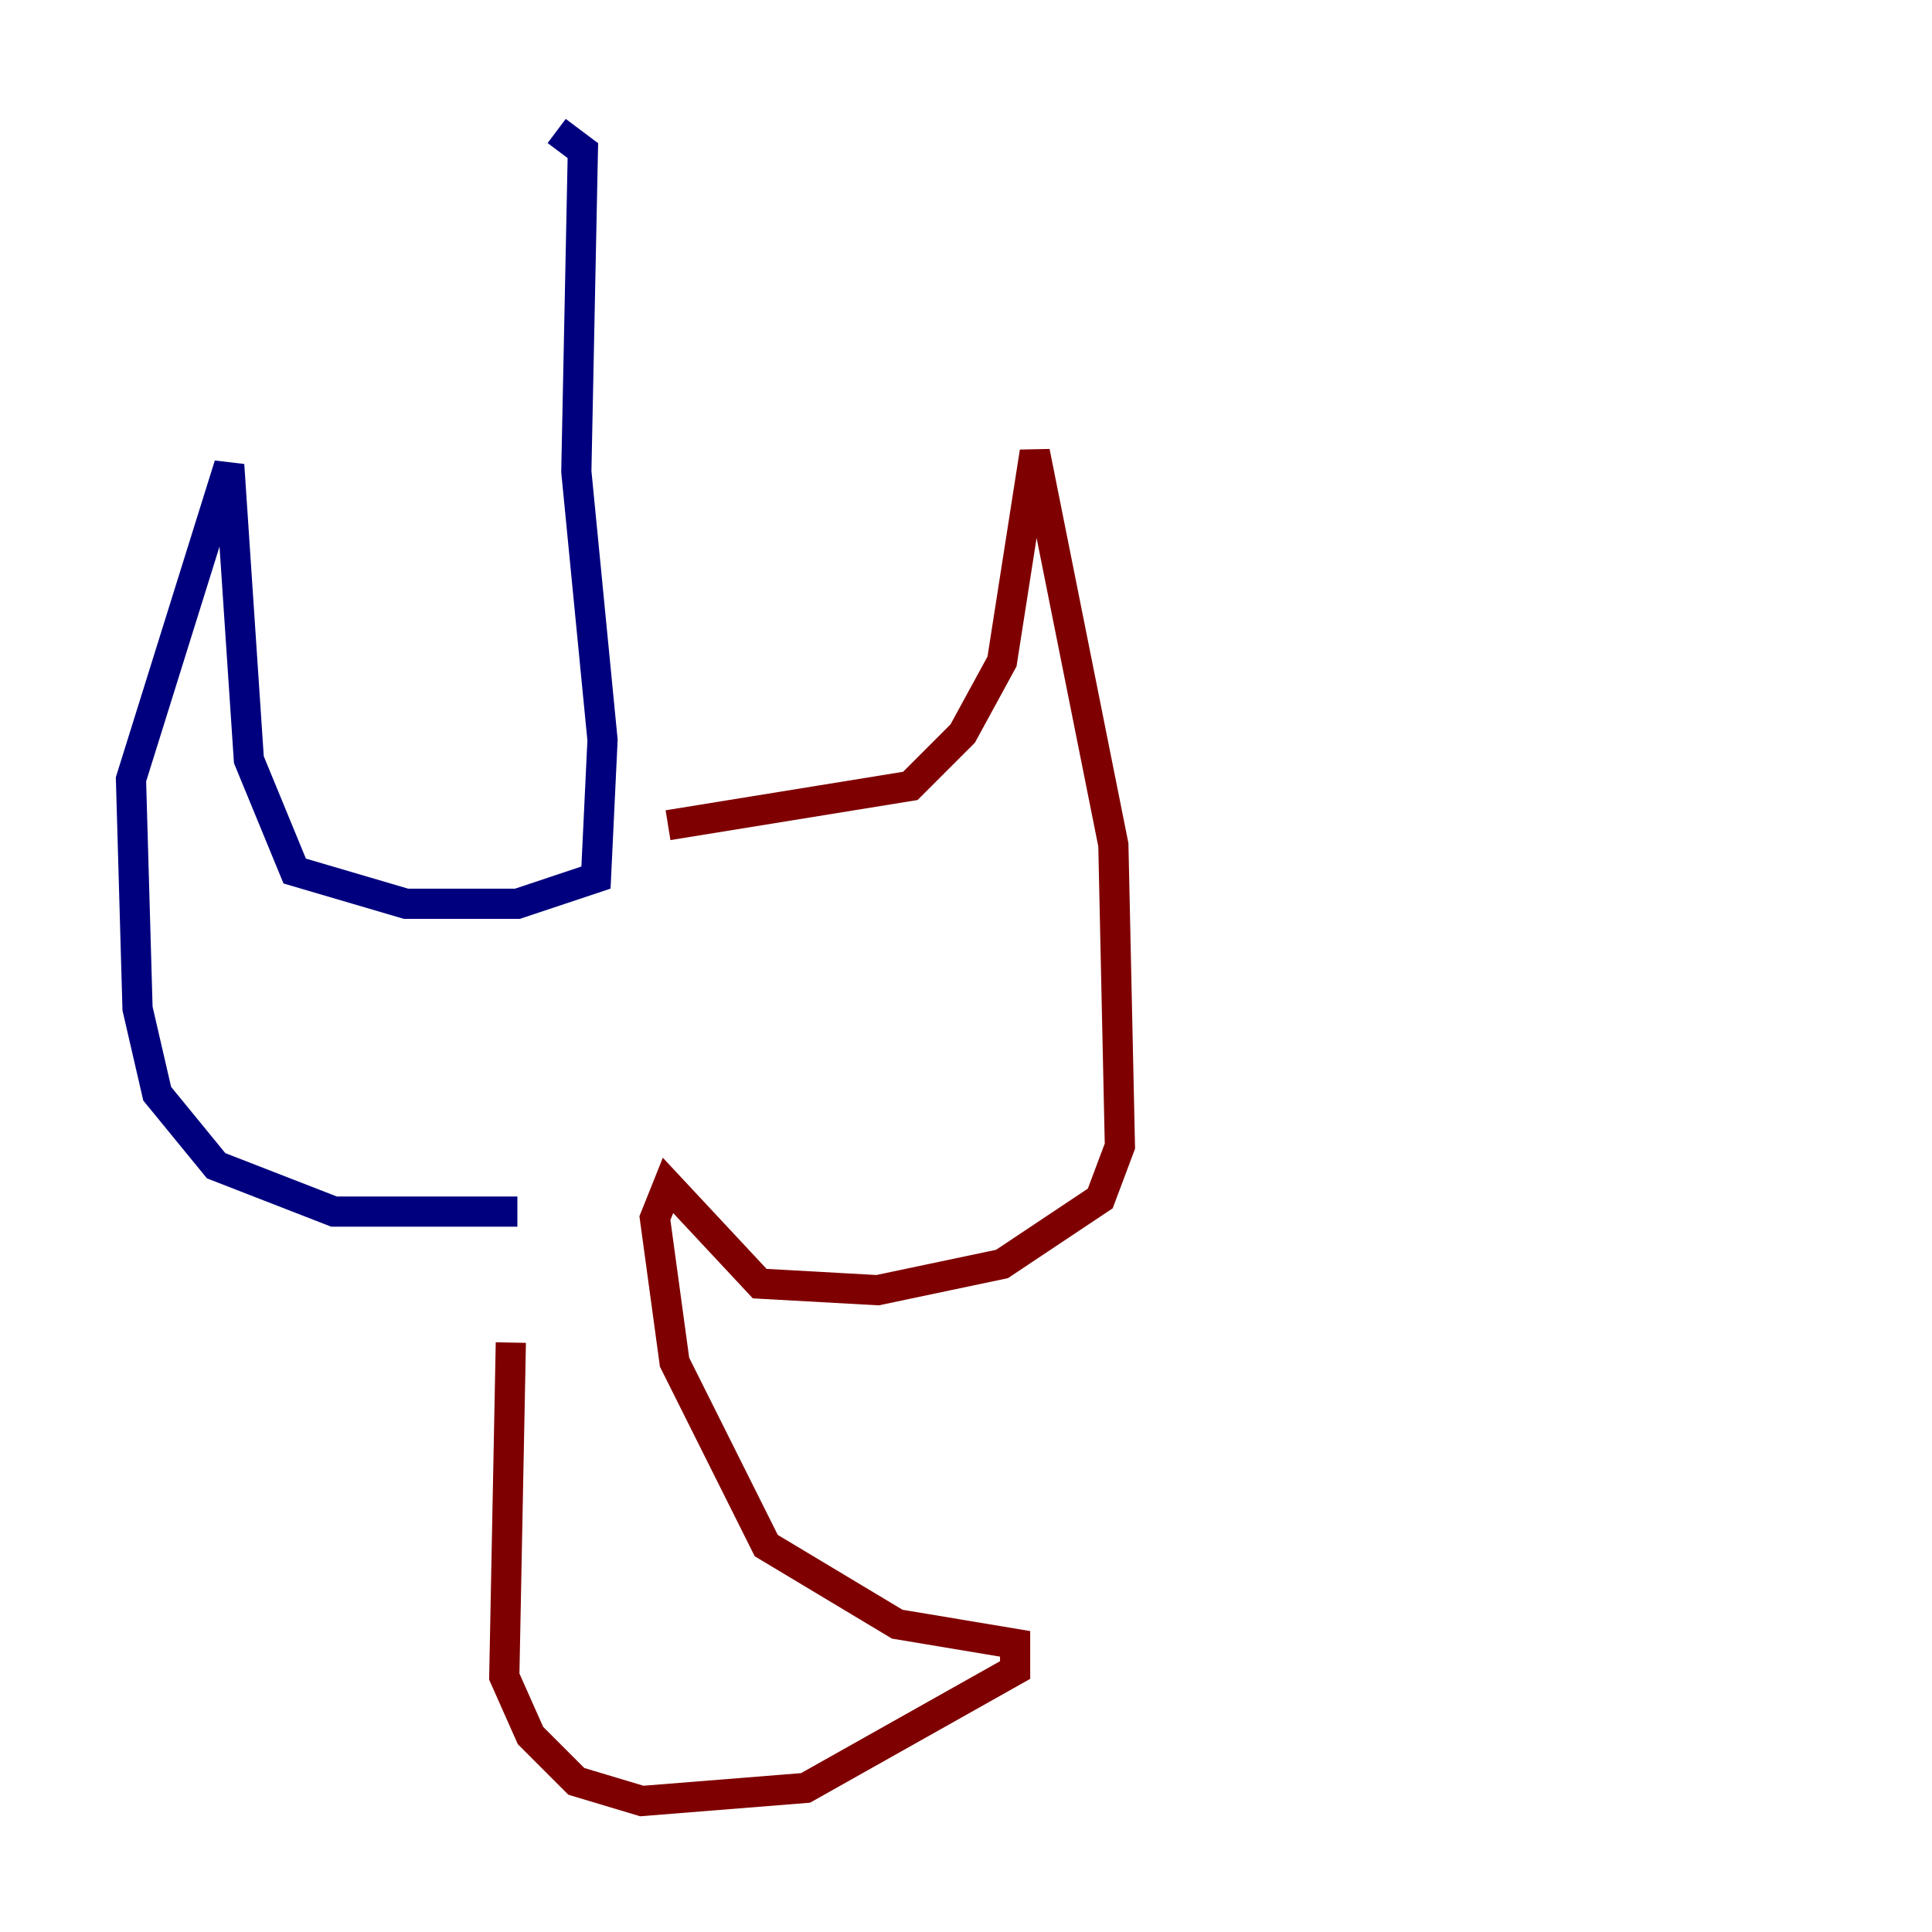 <?xml version="1.0" encoding="utf-8" ?>
<svg baseProfile="tiny" height="128" version="1.2" viewBox="0,0,128,128" width="128" xmlns="http://www.w3.org/2000/svg" xmlns:ev="http://www.w3.org/2001/xml-events" xmlns:xlink="http://www.w3.org/1999/xlink"><defs /><polyline fill="none" points="36.881,8.678 38.617,9.98 38.183,31.241 39.919,49.031 39.485,58.142 34.278,59.878 26.902,59.878 19.525,57.709 16.488,50.332 15.186,30.807 8.678,51.634 9.112,66.82 10.414,72.461 14.319,77.234 22.129,80.271 34.278,80.271" stroke="#00007f" stroke-width="2" /><polyline fill="none" points="44.258,54.671 60.312,52.068 63.783,48.597 66.386,43.824 68.556,29.939 73.763,55.973 74.197,75.932 72.895,79.403 66.386,83.742 58.142,85.478 50.332,85.044 44.258,78.536 43.39,80.705 44.691,90.251 50.766,102.4 59.444,107.607 67.254,108.909 67.254,110.644 53.37,118.454 42.522,119.322 38.183,118.02 35.146,114.983 33.41,111.078 33.844,88.949" stroke="#7f0000" stroke-width="2" /></svg>